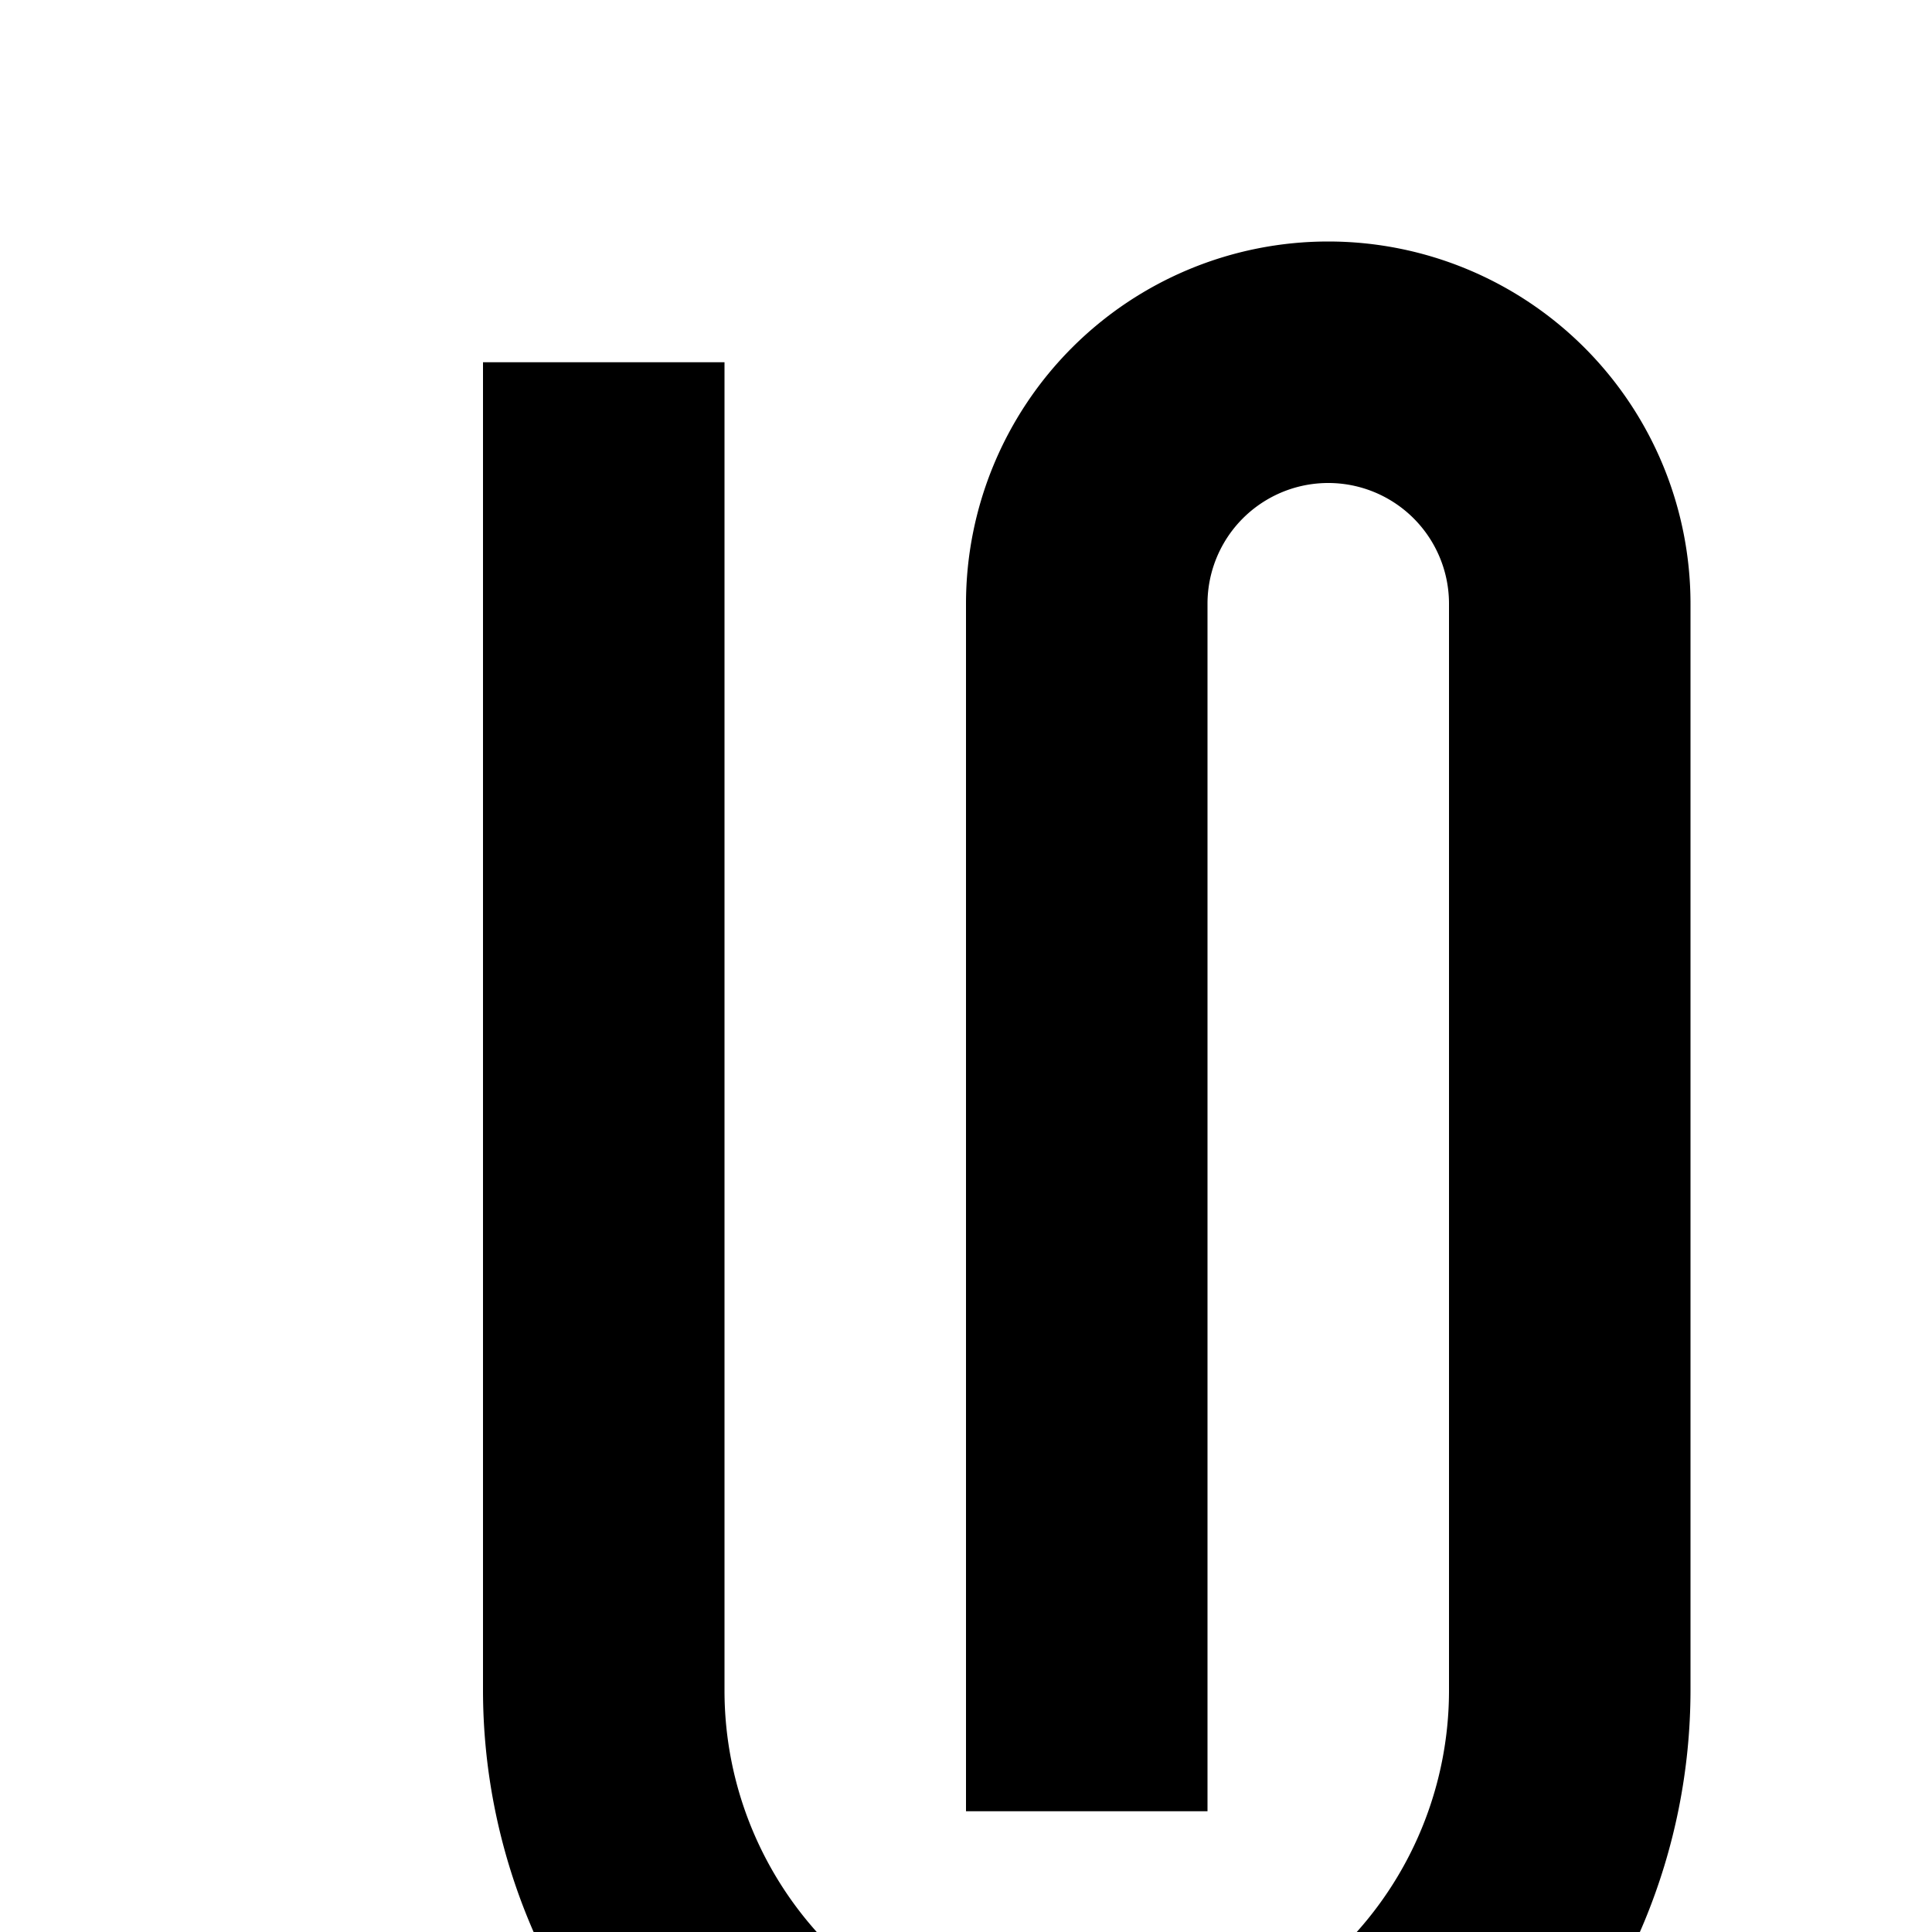 <svg xmlns="http://www.w3.org/2000/svg" viewBox="0 0 16 16"><path d="M26,30H11a2.002,2.002,0,0,1-2-2V22h2v6H26V6H17V4h9a2.002,2.002,0,0,1,2,2V28A2.002,2.002,0,0,1,26,30Z"/><path d="M17 10H24V12H17zM16 15H24V17H16zM15 20H24V22H15zM9 19a5.005 5.005 0 01-5-5V3H6V14a3 3 0 006 0V5a1 1 0 00-2 0V15H8V5a3 3 0 016 0v9A5.005 5.005 0 019 19z"/></svg>